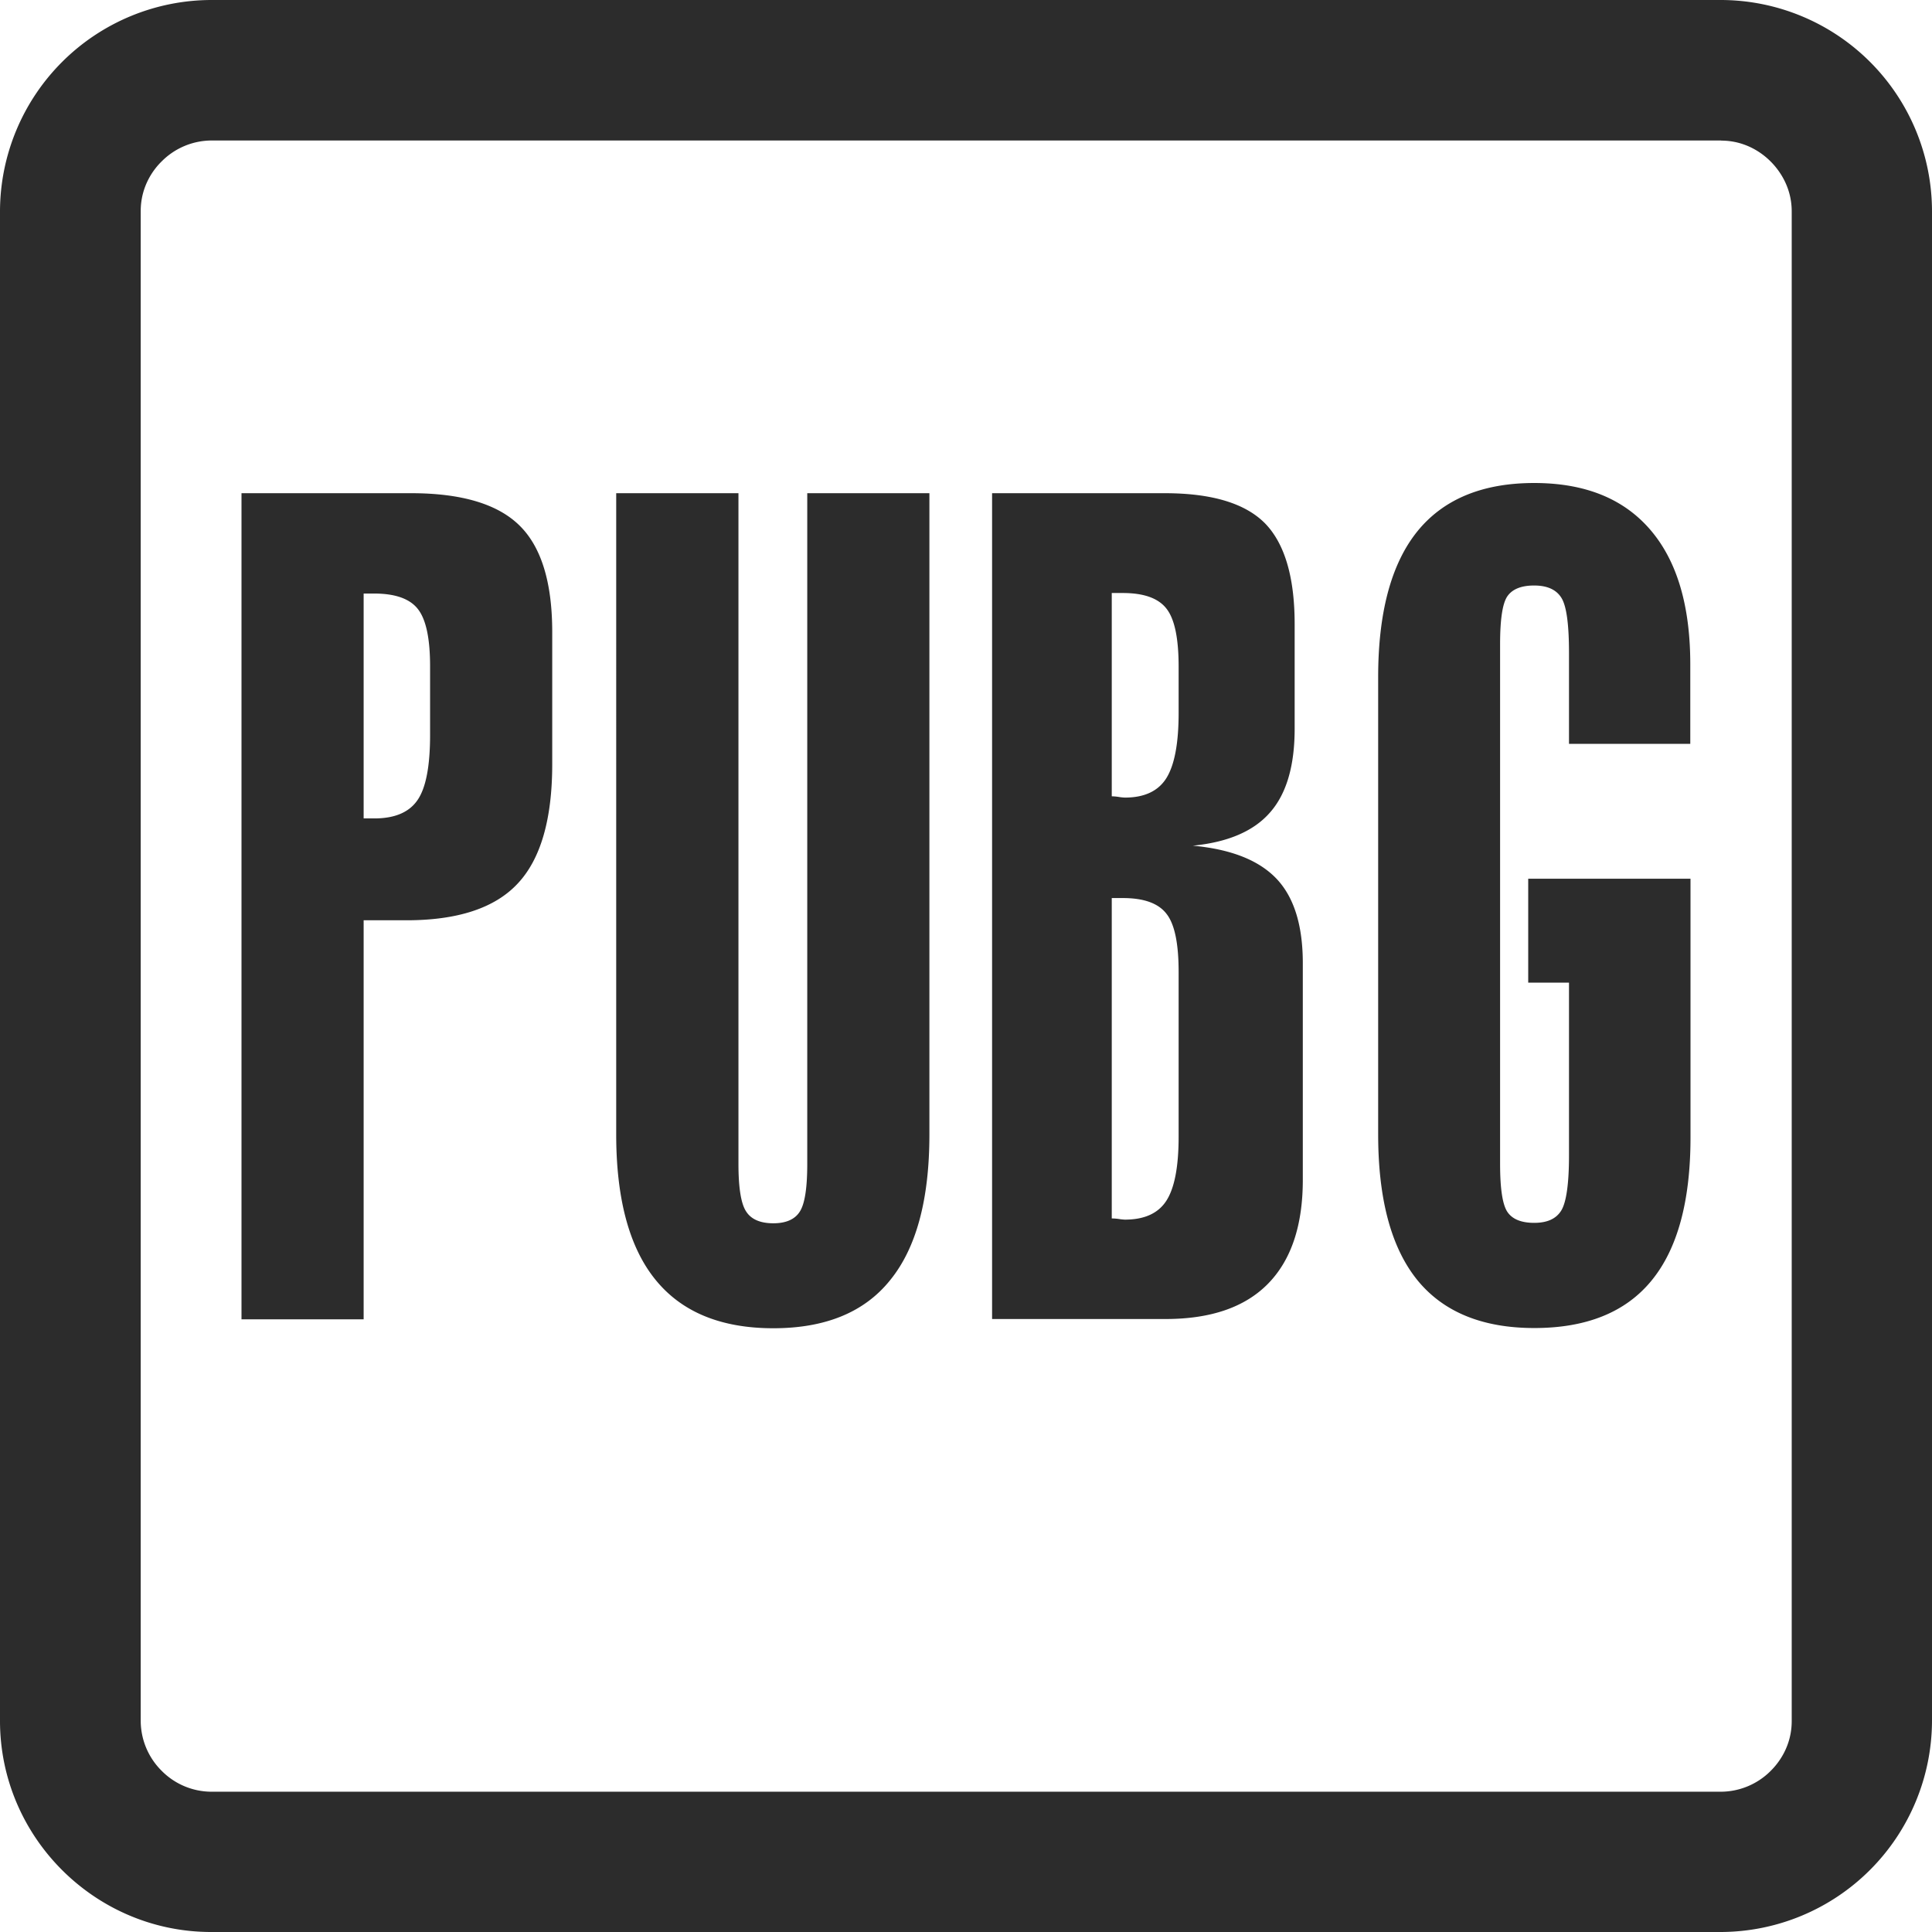 <?xml version="1.0" standalone="no"?><!DOCTYPE svg PUBLIC "-//W3C//DTD SVG 1.1//EN" "http://www.w3.org/Graphics/SVG/1.1/DTD/svg11.dtd"><svg t="1564475529420" class="icon" viewBox="0 0 1024 1024" version="1.1" xmlns="http://www.w3.org/2000/svg" p-id="2159" width="16" height="16" xmlns:xlink="http://www.w3.org/1999/xlink"><defs><style type="text/css"></style></defs><path d="M912.213 74.524c13.255 0 22.187 6.94 26.34 11.15 4.096 4.096 11.093 13.084 11.093 26.34v800.199c0 13.255-6.884 22.187-11.093 26.34a37.433 37.433 0 0 1-26.34 11.093H112.014a37.205 37.205 0 0 1-26.34-11.093 37.433 37.433 0 0 1-11.093-26.34V111.9c0-13.255 6.827-22.187 11.093-26.34a37.433 37.433 0 0 1 26.34-11.093h800.199v0.114z m0-74.524H112.014A112.242 112.242 0 0 0 0 111.9v800.199C0 973.71 50.404 1024 111.9 1024h800.199A112.242 112.242 0 0 0 1024 912.1V111.9A112.071 112.071 0 0 0 912.213 0z" fill="#2c2c2c" p-id="2160"></path><path d="M128 699.108V261.404h89.884c26.738 0 45.909 5.746 57.458 17.124 11.605 11.378 17.351 30.265 17.351 56.491v69.973c0 29.127-6.087 50.233-18.204 63.204-12.117 13.084-31.858 19.57-59.051 19.57h-22.699v211.513H128v-0.171z m64.74-384.398v119.068h5.689c10.809 0 18.432-3.243 22.869-9.728 4.437-6.428 6.656-17.92 6.656-34.532v-36.409c0-14.734-2.162-24.86-6.485-30.322-4.21-5.404-11.947-8.192-23.097-8.192h-5.632v0.114z m133.86-53.305H391.396v355.499c0 12.686 1.365 21.22 4.153 25.316 2.674 4.096 7.509 6.144 14.336 6.144 6.656 0 11.378-2.048 13.995-6.144 2.674-4.096 3.982-12.516 3.982-25.316V261.404h64.74v339.911c0 34.418-6.94 60.132-20.764 77.141-13.653 17.067-34.361 25.543-61.952 25.543-27.762 0-48.583-8.59-62.464-25.714-13.881-17.067-20.821-42.837-20.821-77.084V261.404z m199.225 437.703V261.404h91.477c24.974 0 42.667 5.348 53.191 15.986 10.411 10.695 15.701 28.501 15.701 53.419v55.41c0 19.684-4.324 34.475-13.028 44.373-8.647 9.956-22.357 15.815-40.96 17.636 20.252 1.877 34.987 7.68 44.373 17.522 9.33 9.842 13.938 24.804 13.938 44.772v114.802c0 24.178-6.144 42.496-18.375 55.012-12.231 12.516-30.379 18.773-54.386 18.773H525.824z m63.431-277.049a27.307 27.307 0 0 1 3.755 0.341 25.372 25.372 0 0 0 3.186 0.341c10.297 0 17.636-3.413 21.959-10.24 4.324-6.884 6.542-18.375 6.542-34.588v-24.576c0-14.962-2.105-25.202-6.428-30.72-4.267-5.518-11.947-8.306-23.154-8.306h-5.86V422.116z m0 223.744a27.307 27.307 0 0 1 3.755 0.284 25.372 25.372 0 0 0 3.186 0.341c10.297 0 17.636-3.3 21.959-9.956 4.324-6.656 6.542-17.92 6.542-34.02V515.072c0-14.962-2.105-25.259-6.428-30.72-4.267-5.575-11.947-8.363-23.154-8.363h-5.86v169.813z m220.956-180.053h85.788v137.102c0 33.906-6.94 59.221-20.708 75.947-13.767 16.782-34.532 25.088-62.066 25.088-27.591 0-48.299-8.533-62.066-25.486-13.767-17.067-20.708-42.724-20.708-77.198V358.969c0-34.418 6.94-60.132 20.708-77.255 13.767-17.067 34.475-25.714 62.009-25.714 26.738 0 47.218 8.192 61.44 24.69 14.222 16.498 21.276 40.277 21.276 71.452v42.098h-64.284v-48.071c0-15.246-1.308-25.088-4.096-29.412-2.731-4.324-7.566-6.428-14.393-6.428s-11.548 1.934-14.165 5.689c-2.617 3.812-3.868 12.345-3.868 25.429v275.342c0 13.084 1.252 21.618 3.868 25.543 2.617 3.868 7.339 5.803 14.222 5.803 6.827 0 11.605-2.105 14.336-6.542 2.674-4.38 4.096-14.165 4.096-29.184v-91.591h-21.618v-55.068h0.228z" fill="#2c2c2c" p-id="2161"></path></svg>